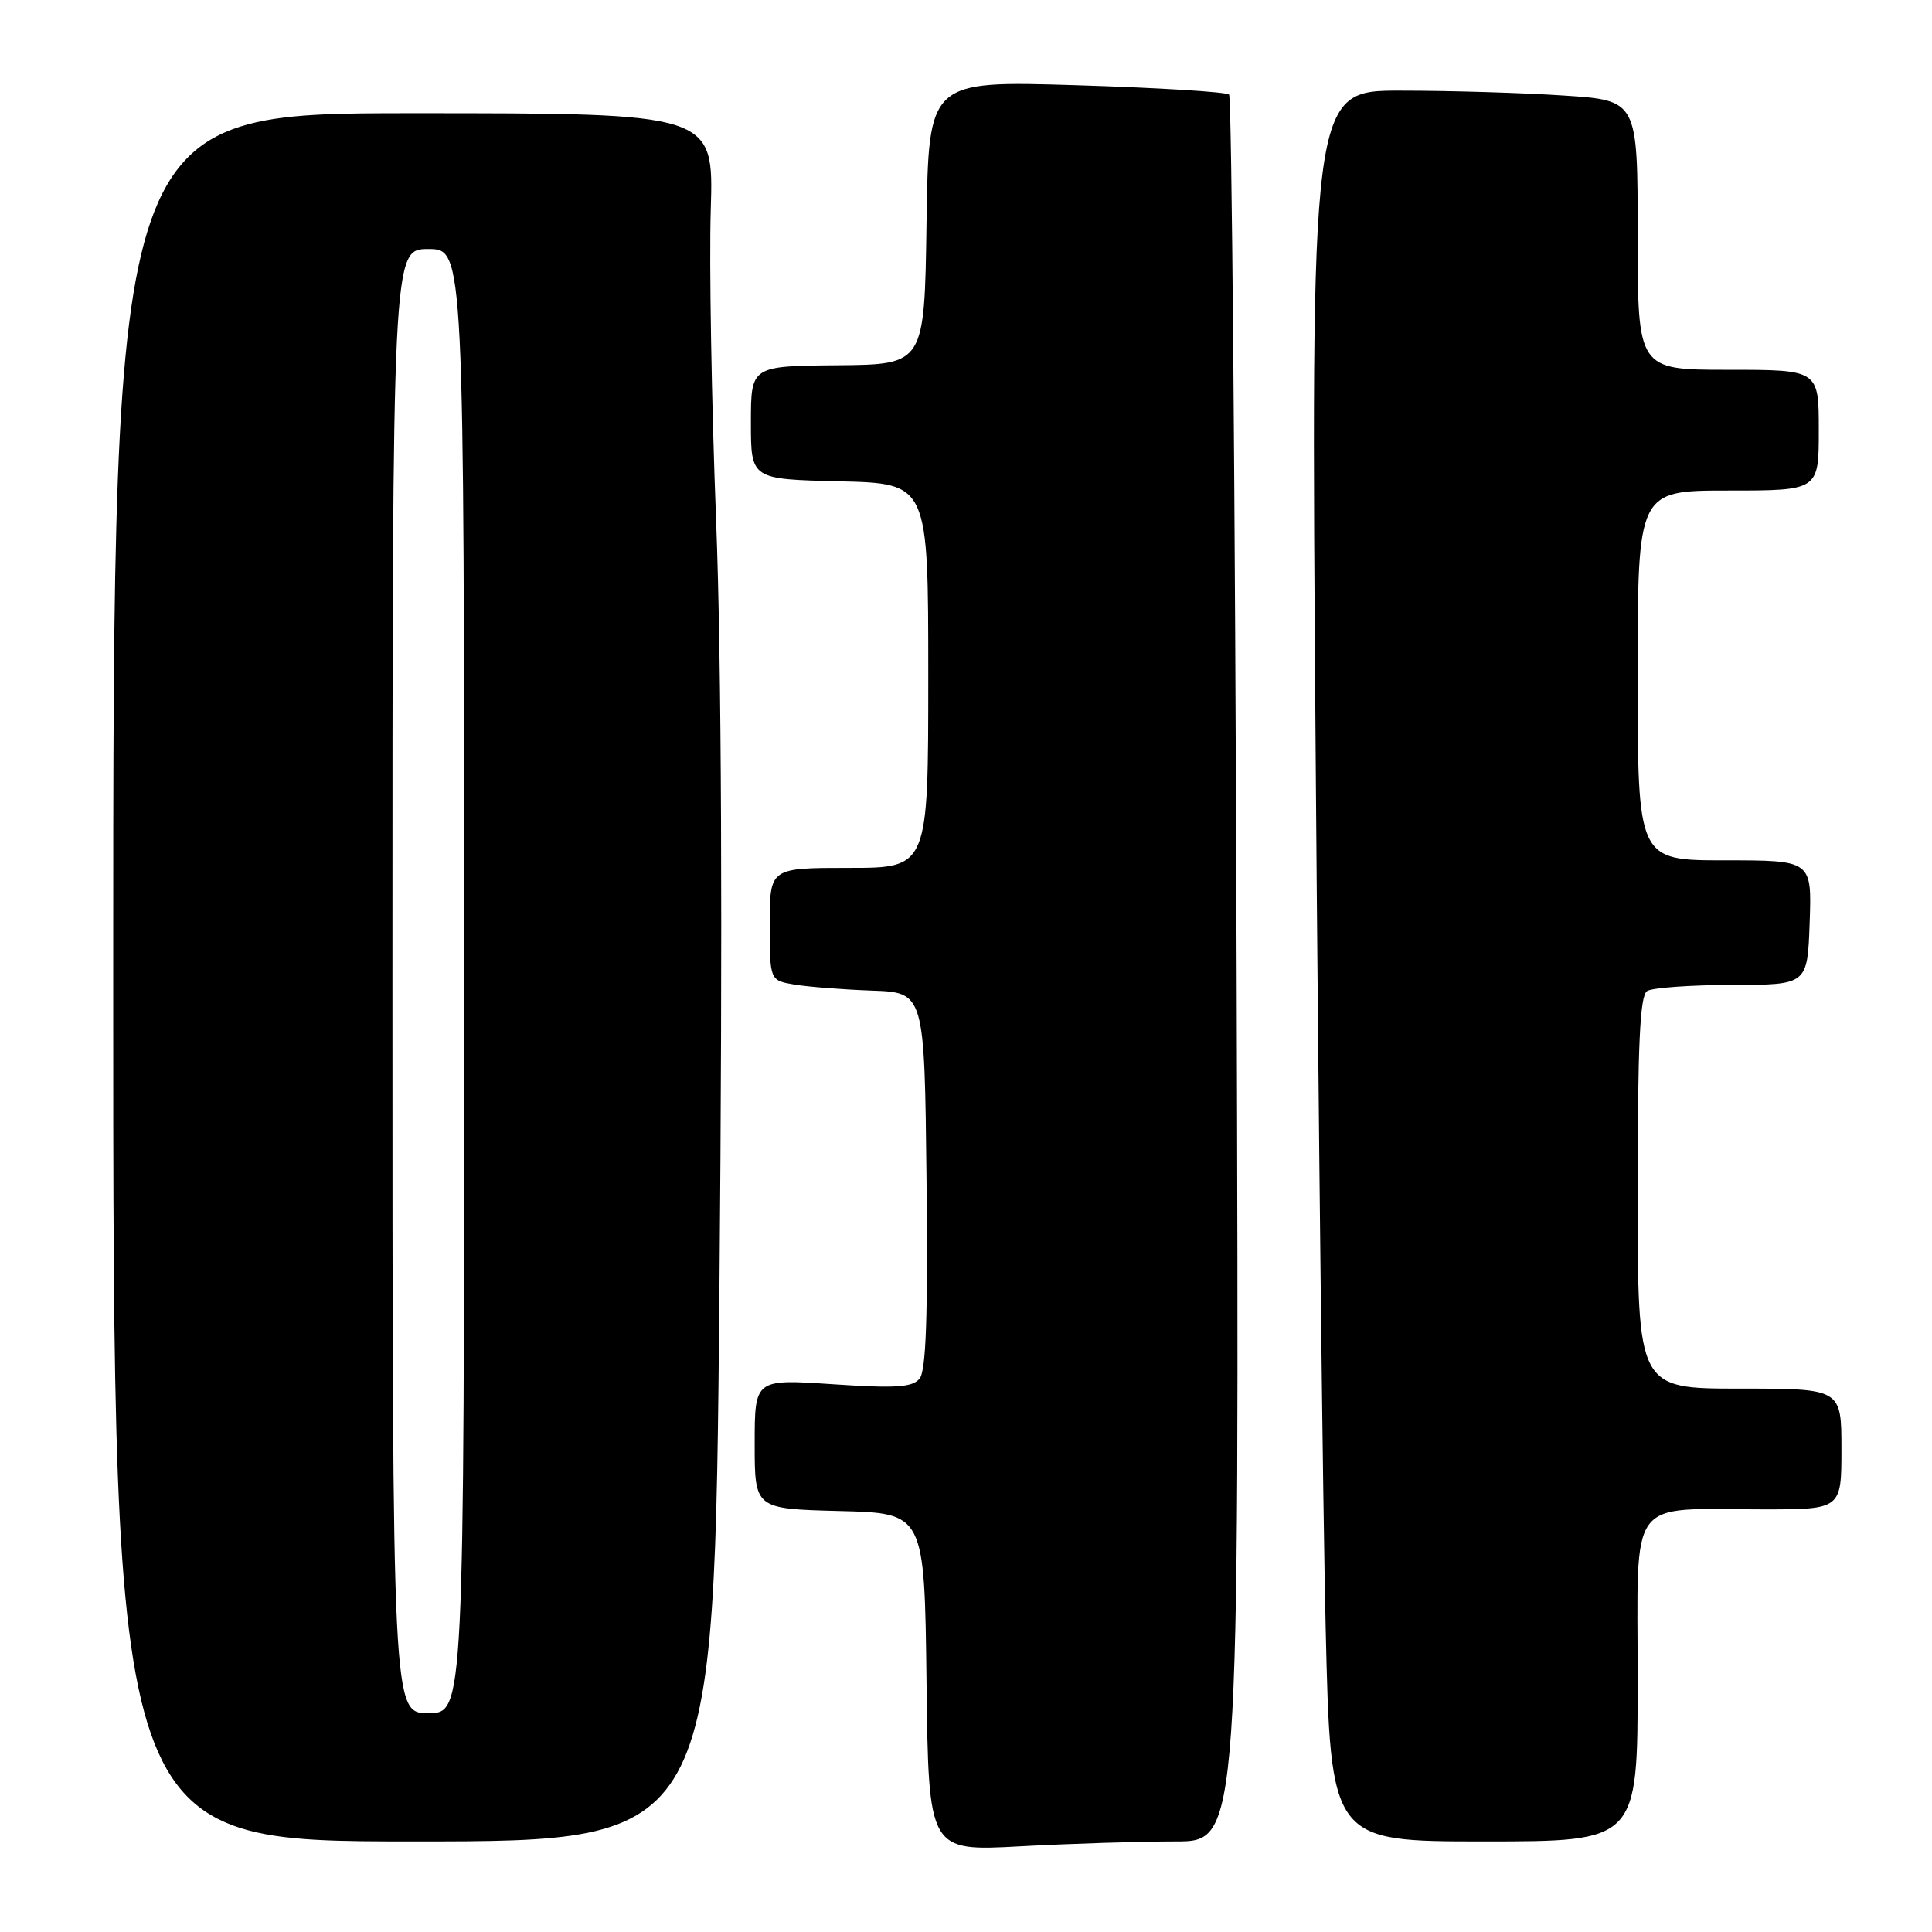 <?xml version="1.0" encoding="UTF-8" standalone="no"?>
<!DOCTYPE svg PUBLIC "-//W3C//DTD SVG 1.1//EN" "http://www.w3.org/Graphics/SVG/1.1/DTD/svg11.dtd" >
<svg xmlns="http://www.w3.org/2000/svg" xmlns:xlink="http://www.w3.org/1999/xlink" version="1.1" viewBox="0 0 256 256">
 <g >
 <path fill="currentColor"
d=" M 155.77 244.00 C 164.22 244.00 164.22 244.00 163.86 128.58 C 163.66 65.10 163.21 12.88 162.86 12.53 C 162.51 12.18 153.41 11.62 142.63 11.29 C 123.05 10.69 123.05 10.69 122.77 29.50 C 122.50 48.30 122.50 48.30 111.00 48.40 C 99.50 48.50 99.50 48.50 99.50 56.00 C 99.50 63.50 99.50 63.50 111.25 63.78 C 123.00 64.06 123.00 64.06 123.00 89.53 C 123.00 115.00 123.00 115.00 112.50 115.00 C 102.00 115.00 102.00 115.00 102.00 122.45 C 102.00 129.91 102.00 129.91 105.25 130.46 C 107.04 130.76 111.65 131.12 115.50 131.26 C 122.50 131.50 122.50 131.50 122.77 156.38 C 122.96 174.44 122.71 181.64 121.85 182.68 C 120.89 183.84 118.69 183.98 110.33 183.42 C 100.00 182.73 100.00 182.73 100.00 191.33 C 100.00 199.93 100.00 199.93 111.25 200.22 C 122.50 200.50 122.50 200.50 122.77 222.90 C 123.04 245.31 123.04 245.31 135.18 244.65 C 141.85 244.29 151.12 244.00 155.77 244.00 Z  M 95.33 170.75 C 95.76 122.96 95.61 87.60 94.89 69.02 C 94.28 53.35 93.96 34.79 94.18 27.77 C 94.57 15.00 94.57 15.00 54.79 15.00 C 15.00 15.00 15.00 15.00 15.00 129.50 C 15.00 244.00 15.00 244.00 54.84 244.00 C 94.67 244.00 94.67 244.00 95.33 170.75 Z  M 217.00 222.62 C 217.00 197.86 215.43 200.00 233.62 200.00 C 244.00 200.00 244.00 200.00 244.00 192.00 C 244.00 184.00 244.00 184.00 230.50 184.00 C 217.00 184.00 217.00 184.00 217.00 158.06 C 217.00 138.40 217.30 131.92 218.25 131.32 C 218.94 130.88 224.00 130.52 229.50 130.51 C 239.50 130.50 239.50 130.50 239.79 122.25 C 240.08 114.00 240.08 114.00 228.54 114.00 C 217.00 114.00 217.00 114.00 217.00 89.50 C 217.00 65.00 217.00 65.00 229.00 65.00 C 241.00 65.00 241.00 65.00 241.00 57.00 C 241.00 49.00 241.00 49.00 229.00 49.00 C 217.00 49.00 217.00 49.00 217.00 31.15 C 217.00 13.30 217.00 13.30 207.25 12.66 C 201.89 12.30 192.14 12.01 185.59 12.01 C 173.67 12.00 173.67 12.00 174.33 99.75 C 174.70 148.01 175.29 200.21 175.66 215.75 C 176.32 244.00 176.32 244.00 196.66 244.00 C 217.00 244.00 217.00 244.00 217.00 222.62 Z  M 52.00 130.00 C 52.00 33.00 52.00 33.00 56.75 33.00 C 61.50 33.00 61.50 33.00 61.50 130.00 C 61.50 227.00 61.50 227.00 56.75 227.00 C 52.00 227.00 52.00 227.00 52.00 130.00 Z "/>
</g>
</svg>